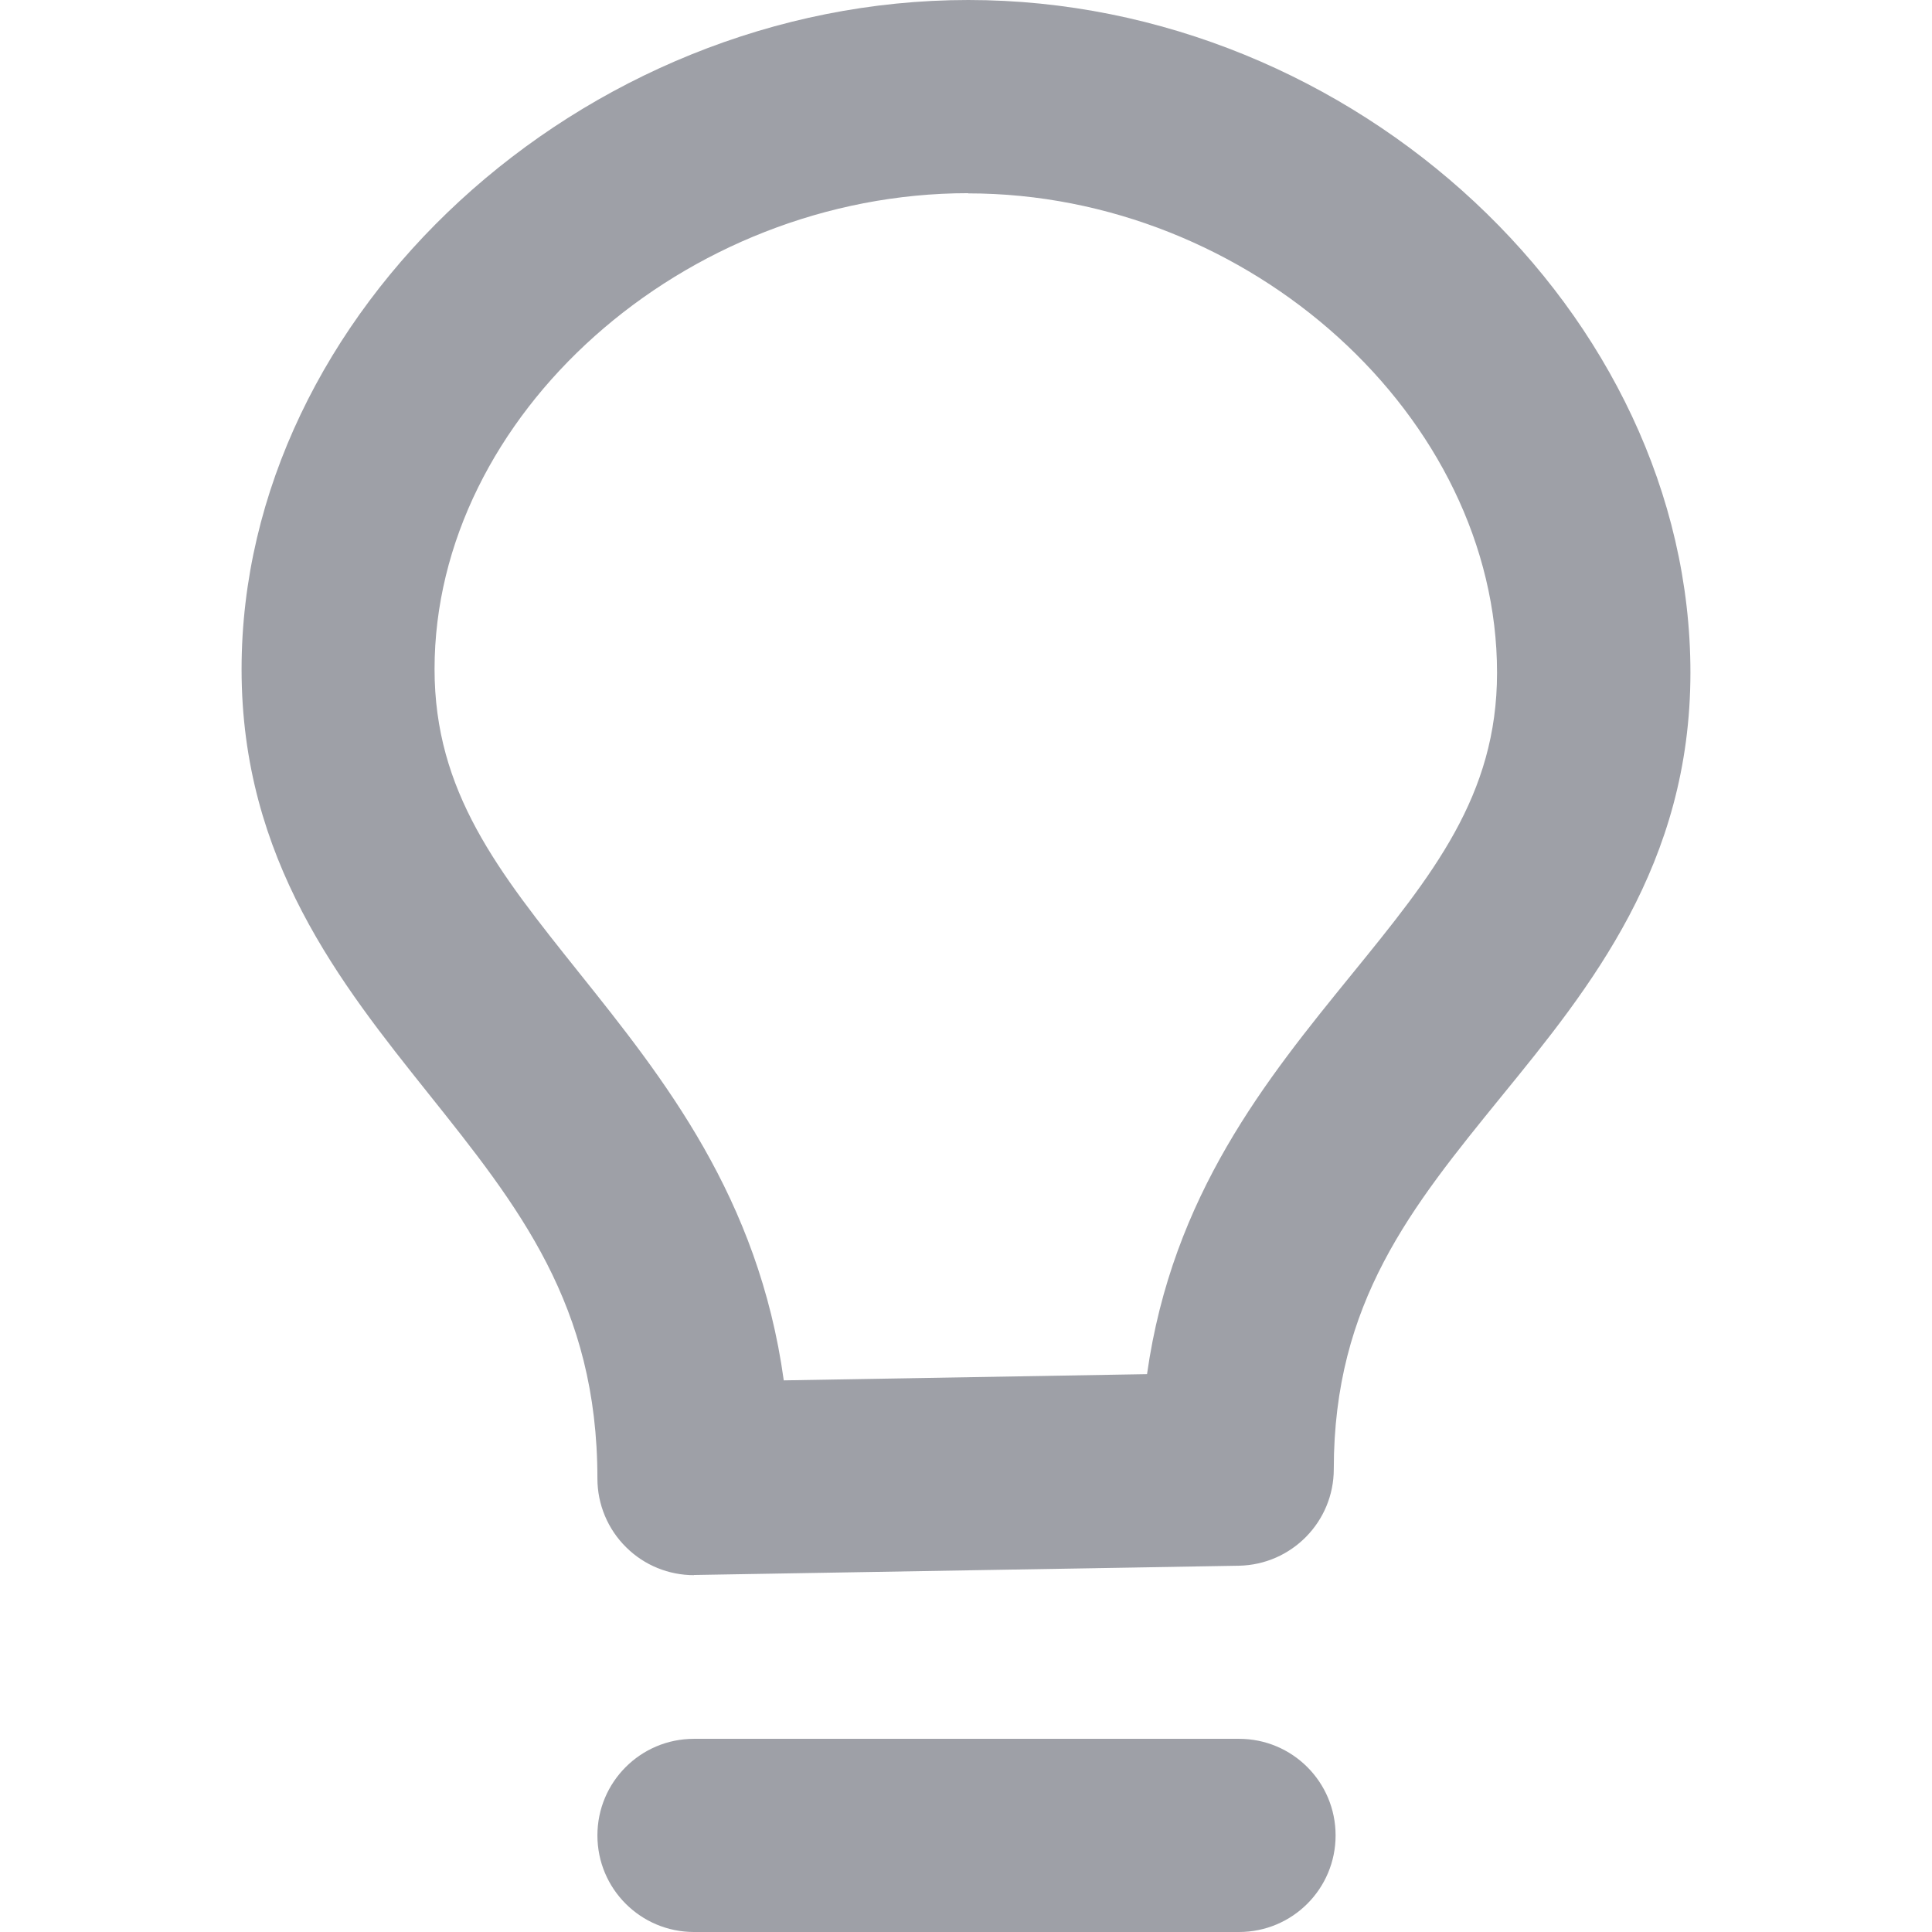 <?xml version="1.0" encoding="UTF-8"?>
<svg id="Layer_2" xmlns="http://www.w3.org/2000/svg" viewBox="0 0 96.21 96.21">
  <defs>
    <style>
      .cls-1, .cls-2 {
        fill: #9EA0A7;
      }

      .cls-2 {
        opacity: 0;
      }
    </style>
  </defs>
  <g id="Icons_16px">
    <g id="lightbulb">
      <rect class="cls-2" x="0" y="0" width="96.21" height="96.21"/>
      <path class="cls-1" d="M61.7,96.21h-27.14c-2.66,0-4.81-2.15-4.81-4.81s2.15-4.81,4.81-4.81h27.14c2.66,0,4.81,2.15,4.81,4.81s-2.15,4.81-4.81,4.81ZM34.56,78.44c-1.26,0-2.47-.49-3.37-1.38-.92-.9-1.44-2.14-1.44-3.43,0-8.64-3.91-13.53-8.43-19.19-4.35-5.45-9.29-11.63-9.29-21.11C12.03,15.57,28.94,0,48.22,0s35.96,15.65,35.96,33.49c0,9.56-5,15.7-9.42,21.12-4.47,5.5-8.34,10.24-8.34,18.55,0,2.62-2.1,4.76-4.73,4.81l-27.06.46s-.06,0-.08,0ZM39.37,73.63h.06-.06ZM48.22,9.62c-14.16,0-26.58,11.07-26.58,23.7,0,6.11,3.17,10.08,7.19,15.11,4.23,5.29,8.94,11.19,10.2,20.31l18.09-.31c1.26-8.93,5.96-14.7,10.17-19.88,4.05-4.98,7.26-8.92,7.26-15.05,0-12.72-12.31-23.87-26.34-23.87Z"/>
    </g>
  </g>
</svg>